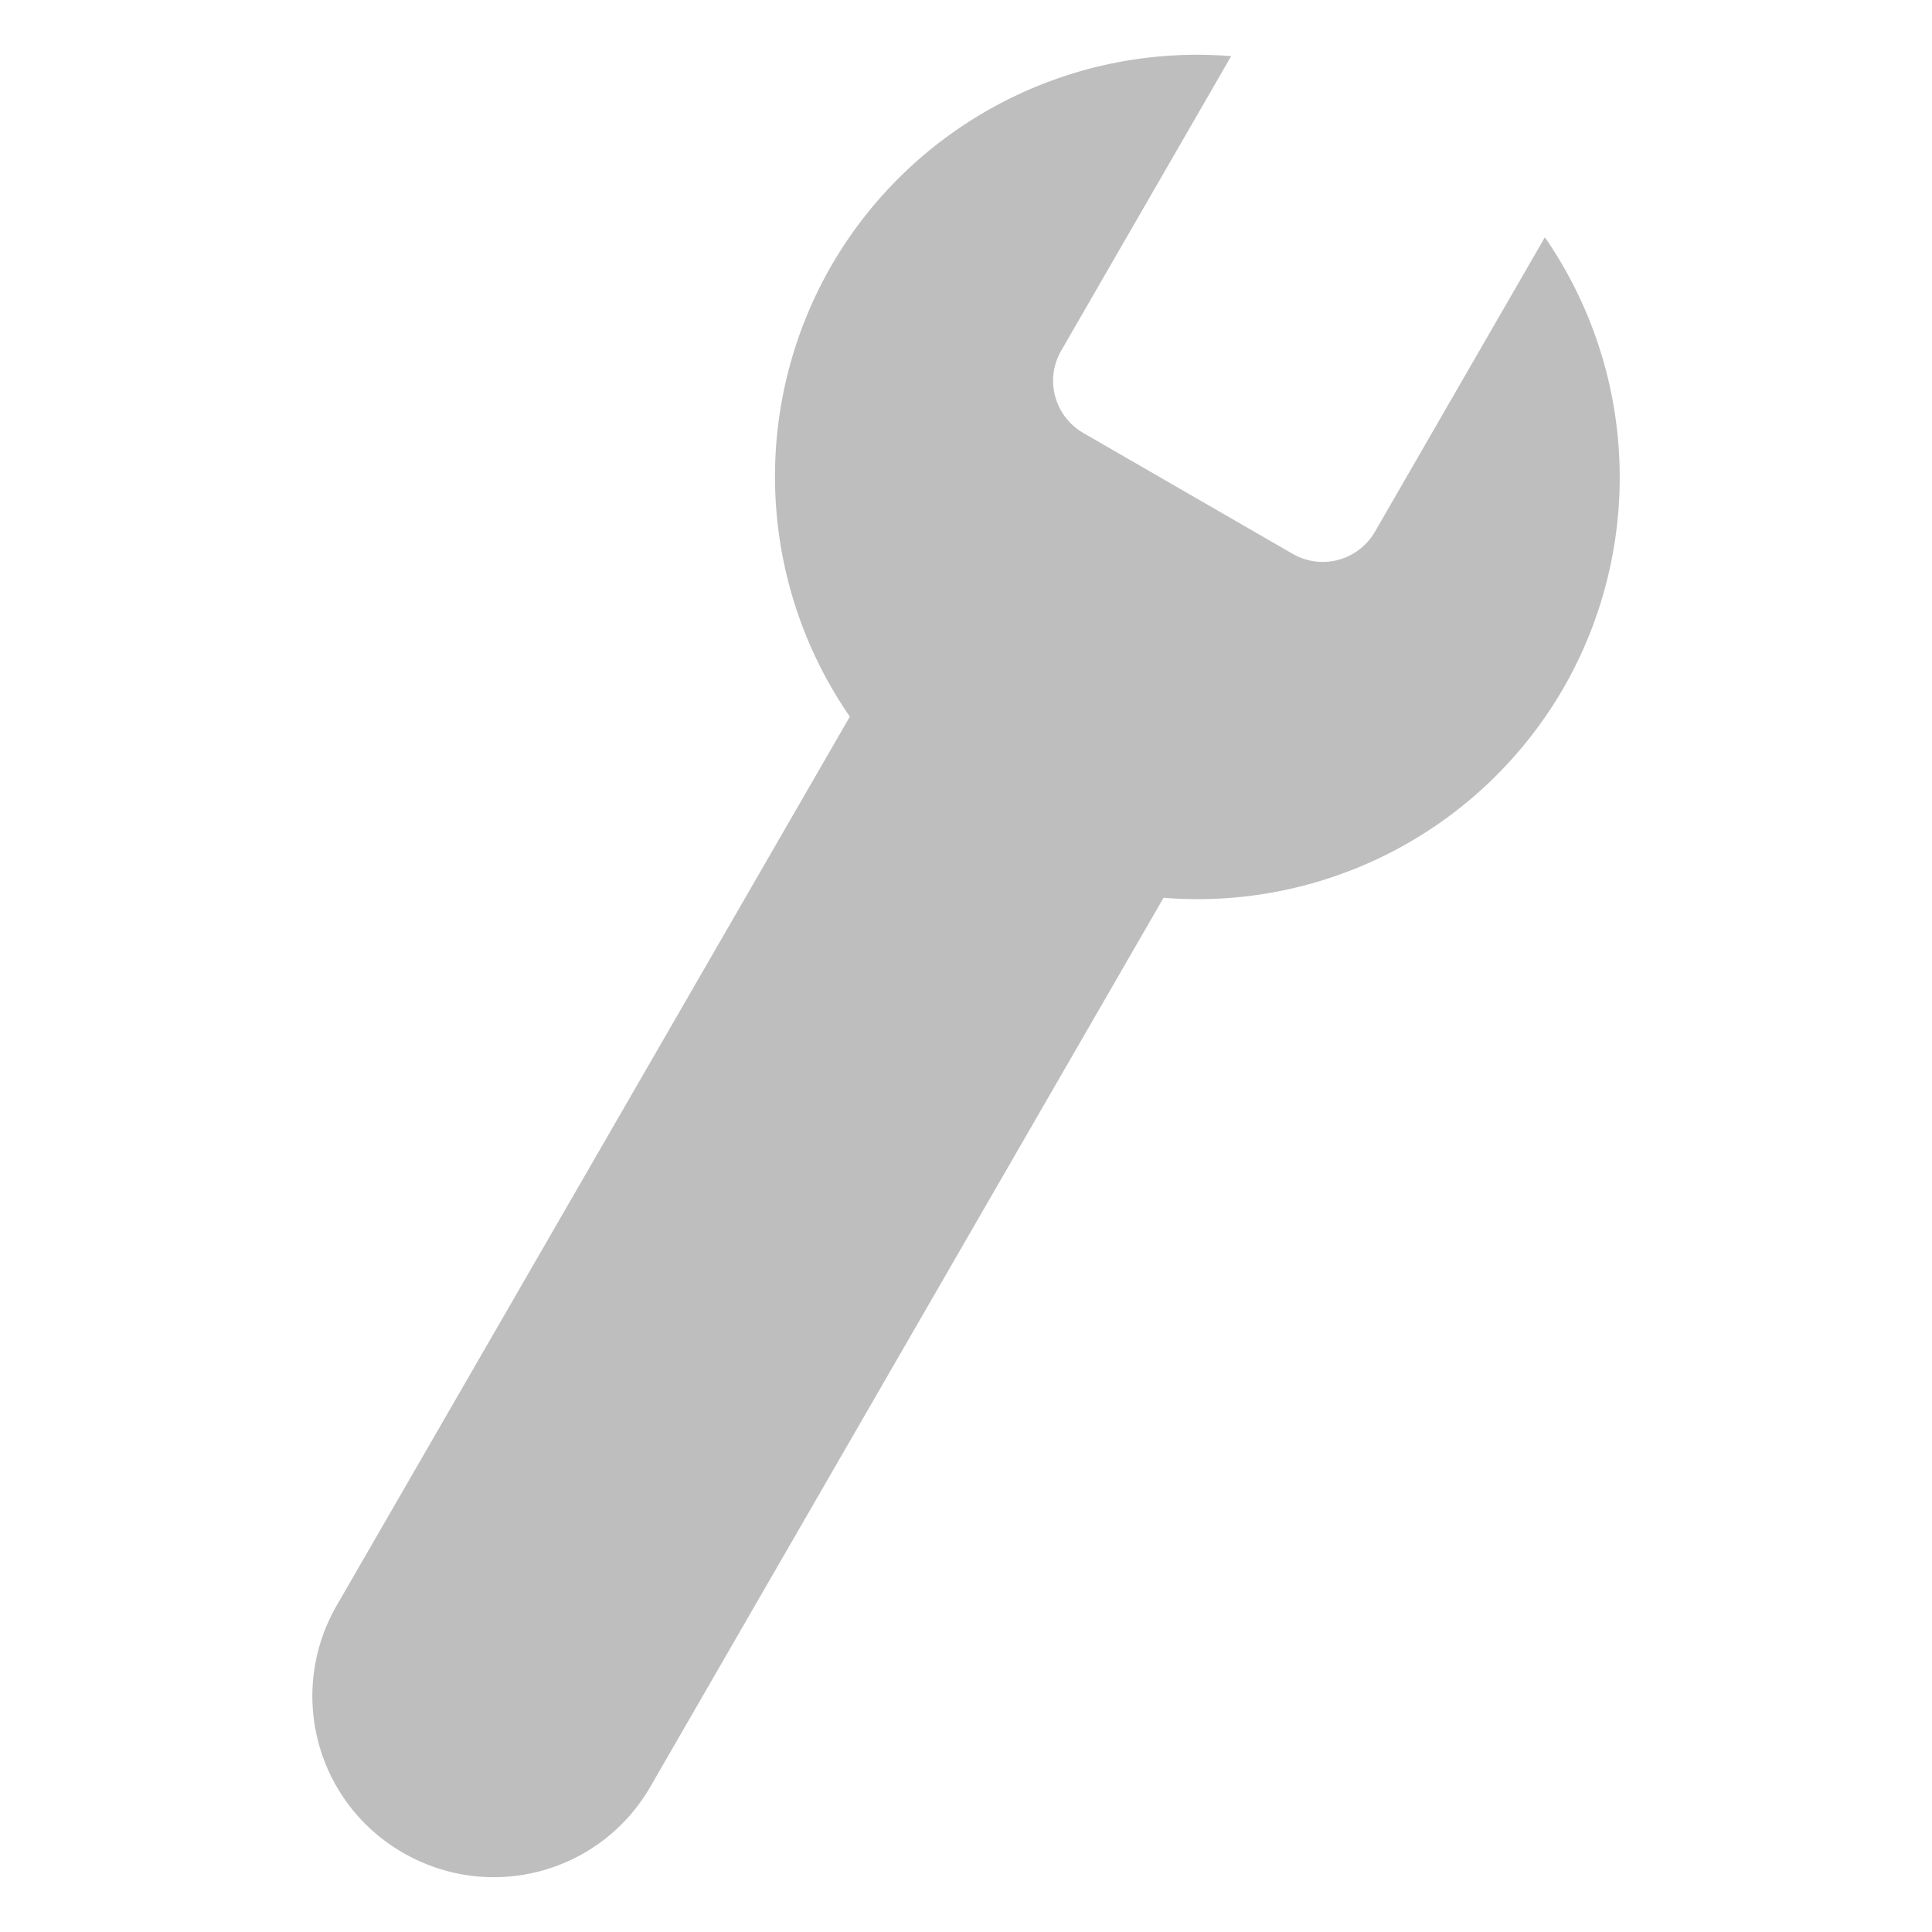 <?xml version="1.0" encoding="UTF-8" standalone="no"?>
<svg
   xmlns:dc="http://purl.org/dc/elements/1.1/"
   xmlns:cc="http://creativecommons.org/ns#"
   xmlns:rdf="http://www.w3.org/1999/02/22-rdf-syntax-ns#"
   xmlns:svg="http://www.w3.org/2000/svg"
   xmlns="http://www.w3.org/2000/svg"
   xmlns:sodipodi="http://sodipodi.sourceforge.net/DTD/sodipodi-0.dtd"
   xmlns:inkscape="http://www.inkscape.org/namespaces/inkscape"
   version="1.1"
   width="16"
   height="16"
   id="svg7384"
   inkscape:version="0.91 r13725"
   sodipodi:docname="useful-symbolic.svg">
  <sodipodi:namedview
     pagecolor="#ffffff"
     bordercolor="#666666"
     borderopacity="1"
     objecttolerance="10"
     gridtolerance="10"
     guidetolerance="10"
     inkscape:pageopacity="0"
     inkscape:pageshadow="2"
     inkscape:window-width="3200"
     inkscape:window-height="1674"
     id="namedview12"
     showgrid="true"
     inkscape:zoom="43.625"
     inkscape:cx="-0.25214899"
     inkscape:cy="9.8338109"
     inkscape:window-x="0"
     inkscape:window-y="60"
     inkscape:window-maximized="1"
     inkscape:current-layer="svg7384">
    <inkscape:grid
       type="xygrid"
       id="grid4160" />
  </sodipodi:namedview>
  <title
     id="title9167">elementary Symbolic Icon Theme</title>
  <defs
     id="defs13" />
  <path
     style="color:#000000;clip-rule:nonzero;display:inline;overflow:visible;visibility:visible;opacity:1;isolation:auto;mix-blend-mode:normal;color-interpolation:sRGB;color-interpolation-filters:linearRGB;solid-color:#000000;solid-opacity:1;fill:#bebebe;fill-opacity:1;fill-rule:nonzero;stroke:none;stroke-width:1;stroke-linecap:butt;stroke-linejoin:miter;stroke-miterlimit:4;stroke-dasharray:none;stroke-dashoffset:0;stroke-opacity:1;marker:none;color-rendering:auto;image-rendering:auto;shape-rendering:auto;text-rendering:auto;enable-background:accumulate;filter-blend-mode:normal;filter-gaussianBlur-deviation:0"
     d="m 6.885,2.2 a 3.5,3.5 0 0 0 0.153,3.735 l -4.249,7.36 c -0.415,0.72 -0.171,1.634 0.549,2.049 0.72,0.415 1.634,0.171 2.049,-0.549 L 9.636,7.435 A 3.5,3.5 0 0 0 12.947,5.7 3.5,3.5 0 0 0 12.794,1.965 L 11.387,4.403 c -0.139,0.24 -0.443,0.322 -0.683,0.183 l -1.732,-1 C 8.732,3.447 8.65,3.142 8.789,2.903 L 10.196,0.465 A 3.5,3.5 0 0 0 6.885,2.2 Z"
     id="path4162"
     inkscape:connector-curvature="0" />
</svg>
